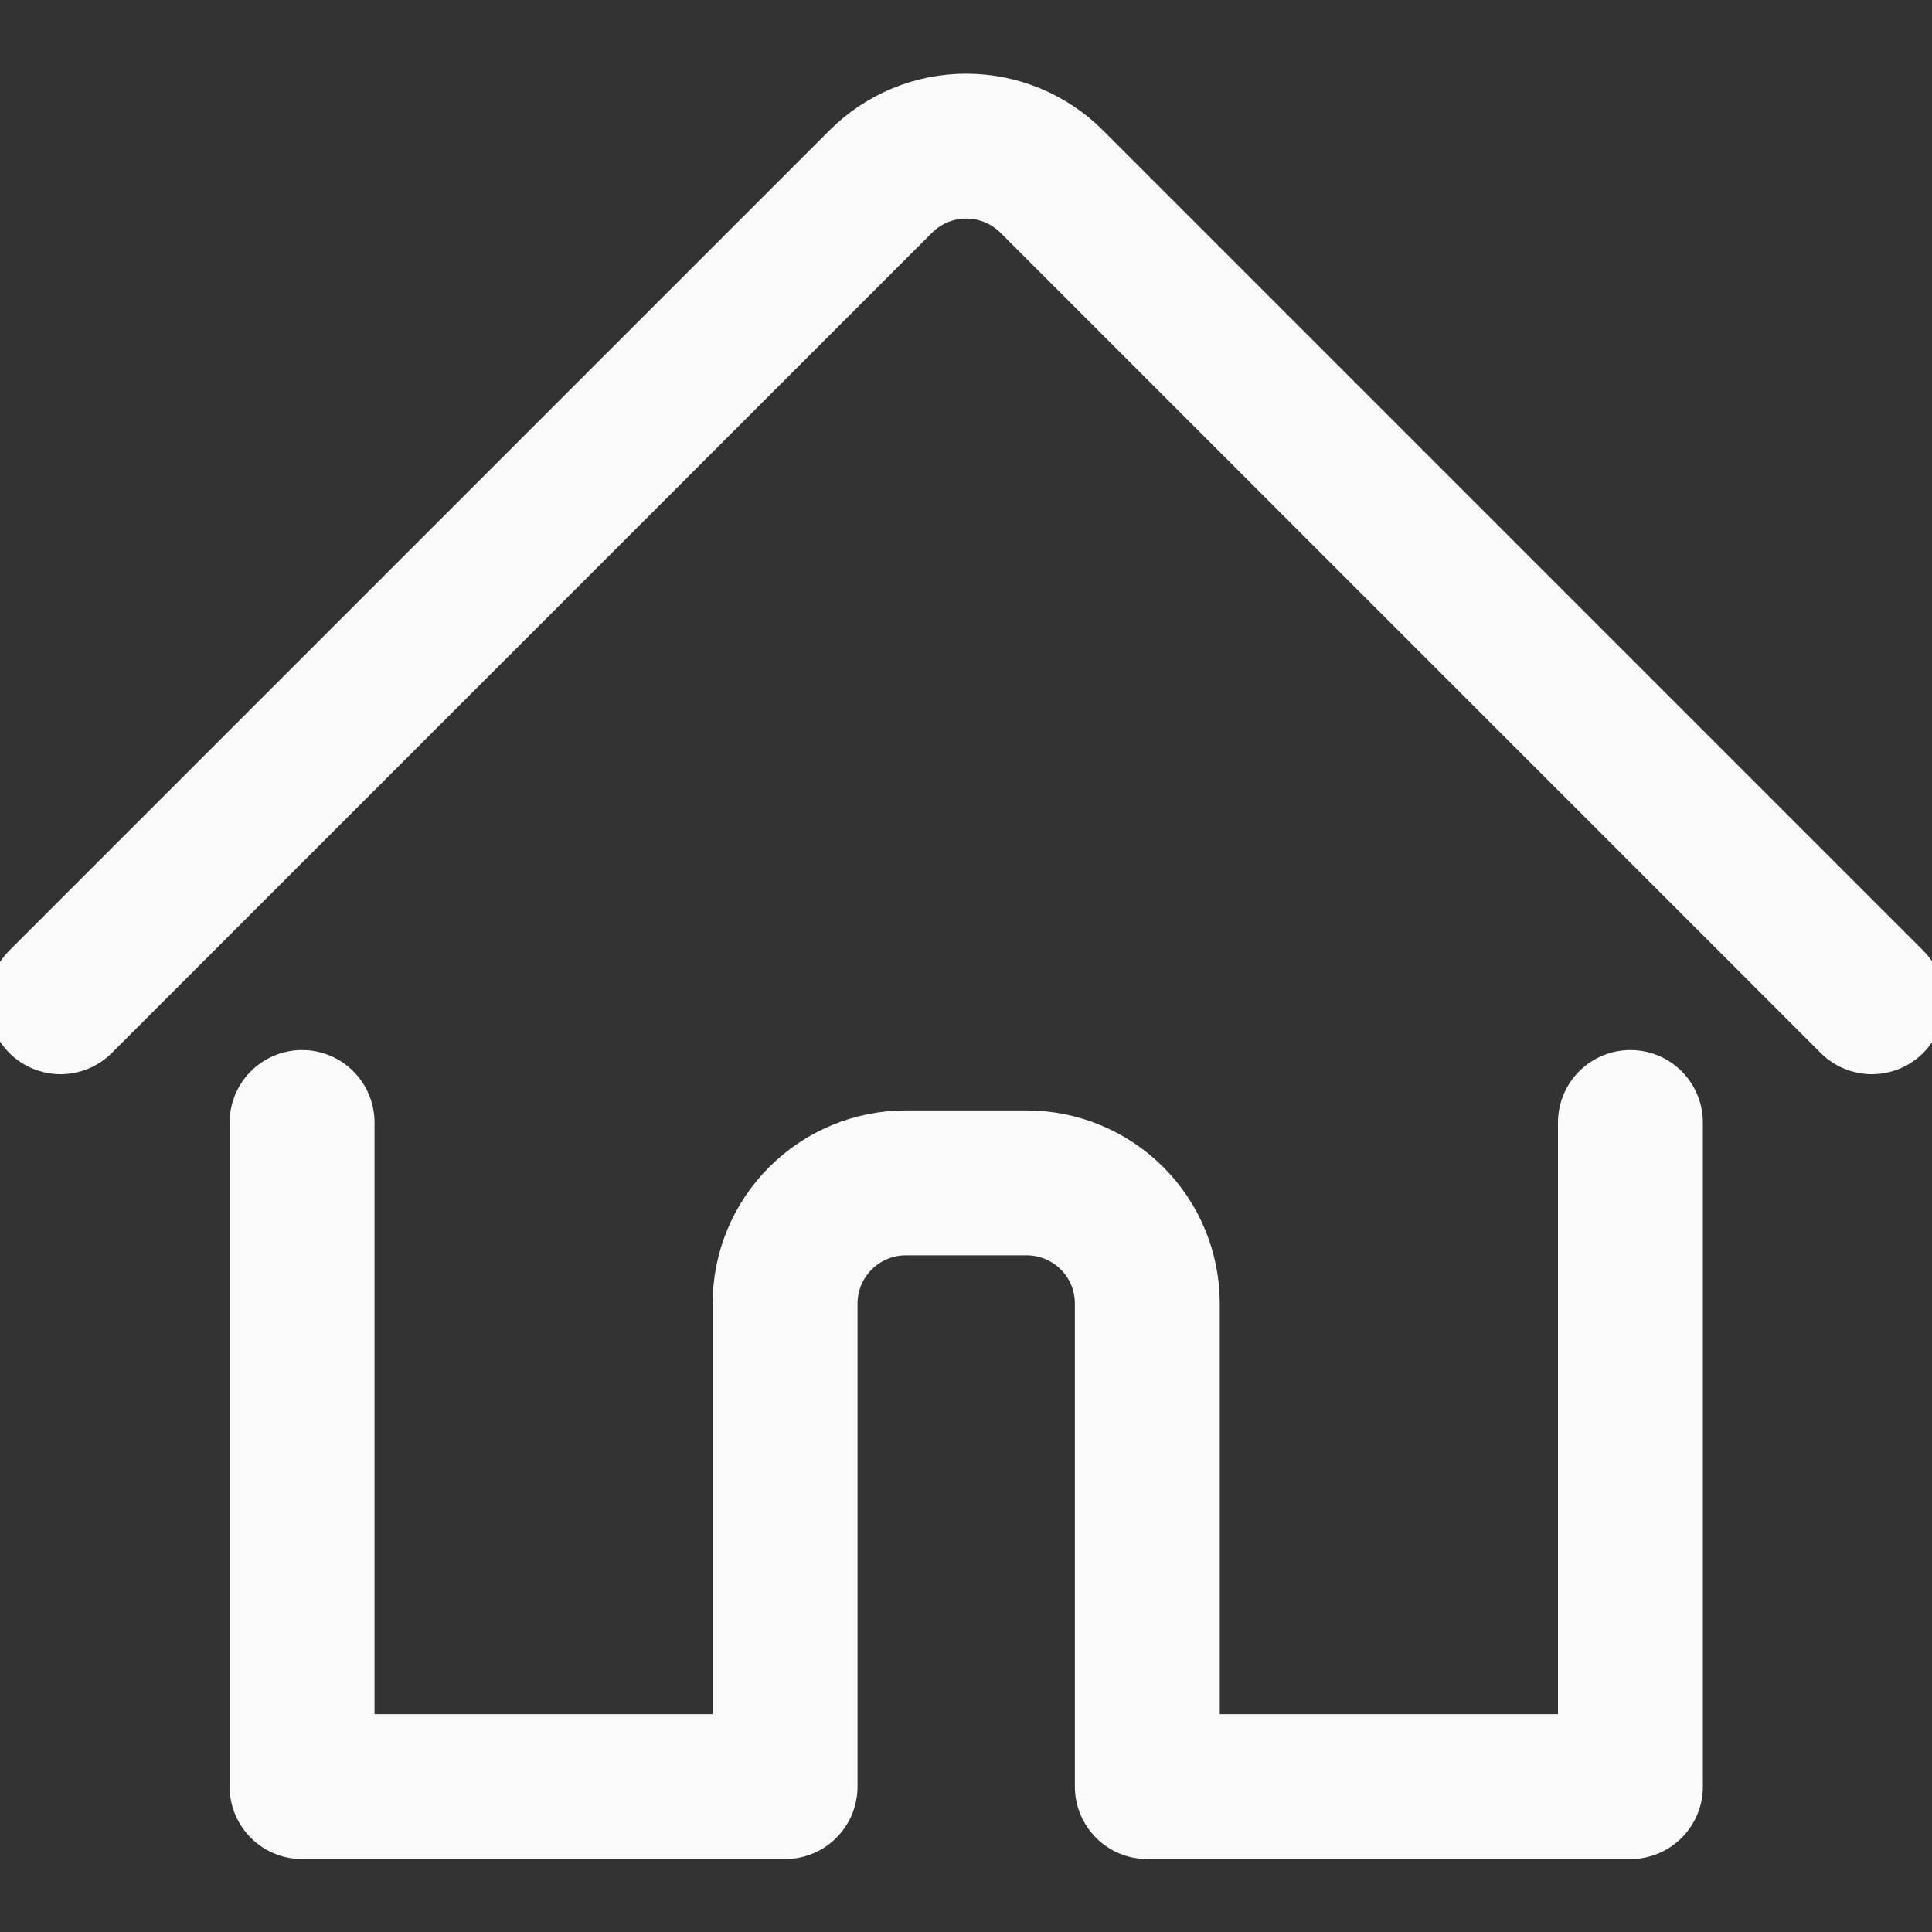 <svg width="20" height="20" viewBox="0 0 20 20" fill="none" xmlns="http://www.w3.org/2000/svg">
<rect x="0" y="0" width="20" height="20" fill="#333333" stroke="none"/>
<g clip-path="url(#clip0_208_128)">
<path d="M3.127 11.62V18.495H8.127V13.495C8.127 13.163 8.259 12.845 8.494 12.611C8.728 12.377 9.046 12.245 9.377 12.245H10.627C10.959 12.245 11.277 12.377 11.511 12.611C11.746 12.845 11.877 13.163 11.877 13.495V18.495H16.878V11.62" stroke="#FAFAFA" stroke-width="1.5" stroke-linecap="round" stroke-linejoin="round"/>
<path d="M0.627 10.37L9.118 1.879C9.234 1.763 9.372 1.671 9.524 1.608C9.676 1.545 9.838 1.513 10.002 1.513C10.167 1.513 10.329 1.545 10.481 1.608C10.633 1.671 10.771 1.763 10.887 1.879L19.378 10.37" stroke="#FAFAFA" stroke-width="1.5" stroke-linecap="round" stroke-linejoin="round"/>
</g>
<defs>
<clipPath id="clip0_208_128">
<rect width="20" height="20" fill="white"/>
</clipPath>
</defs>
</svg>
